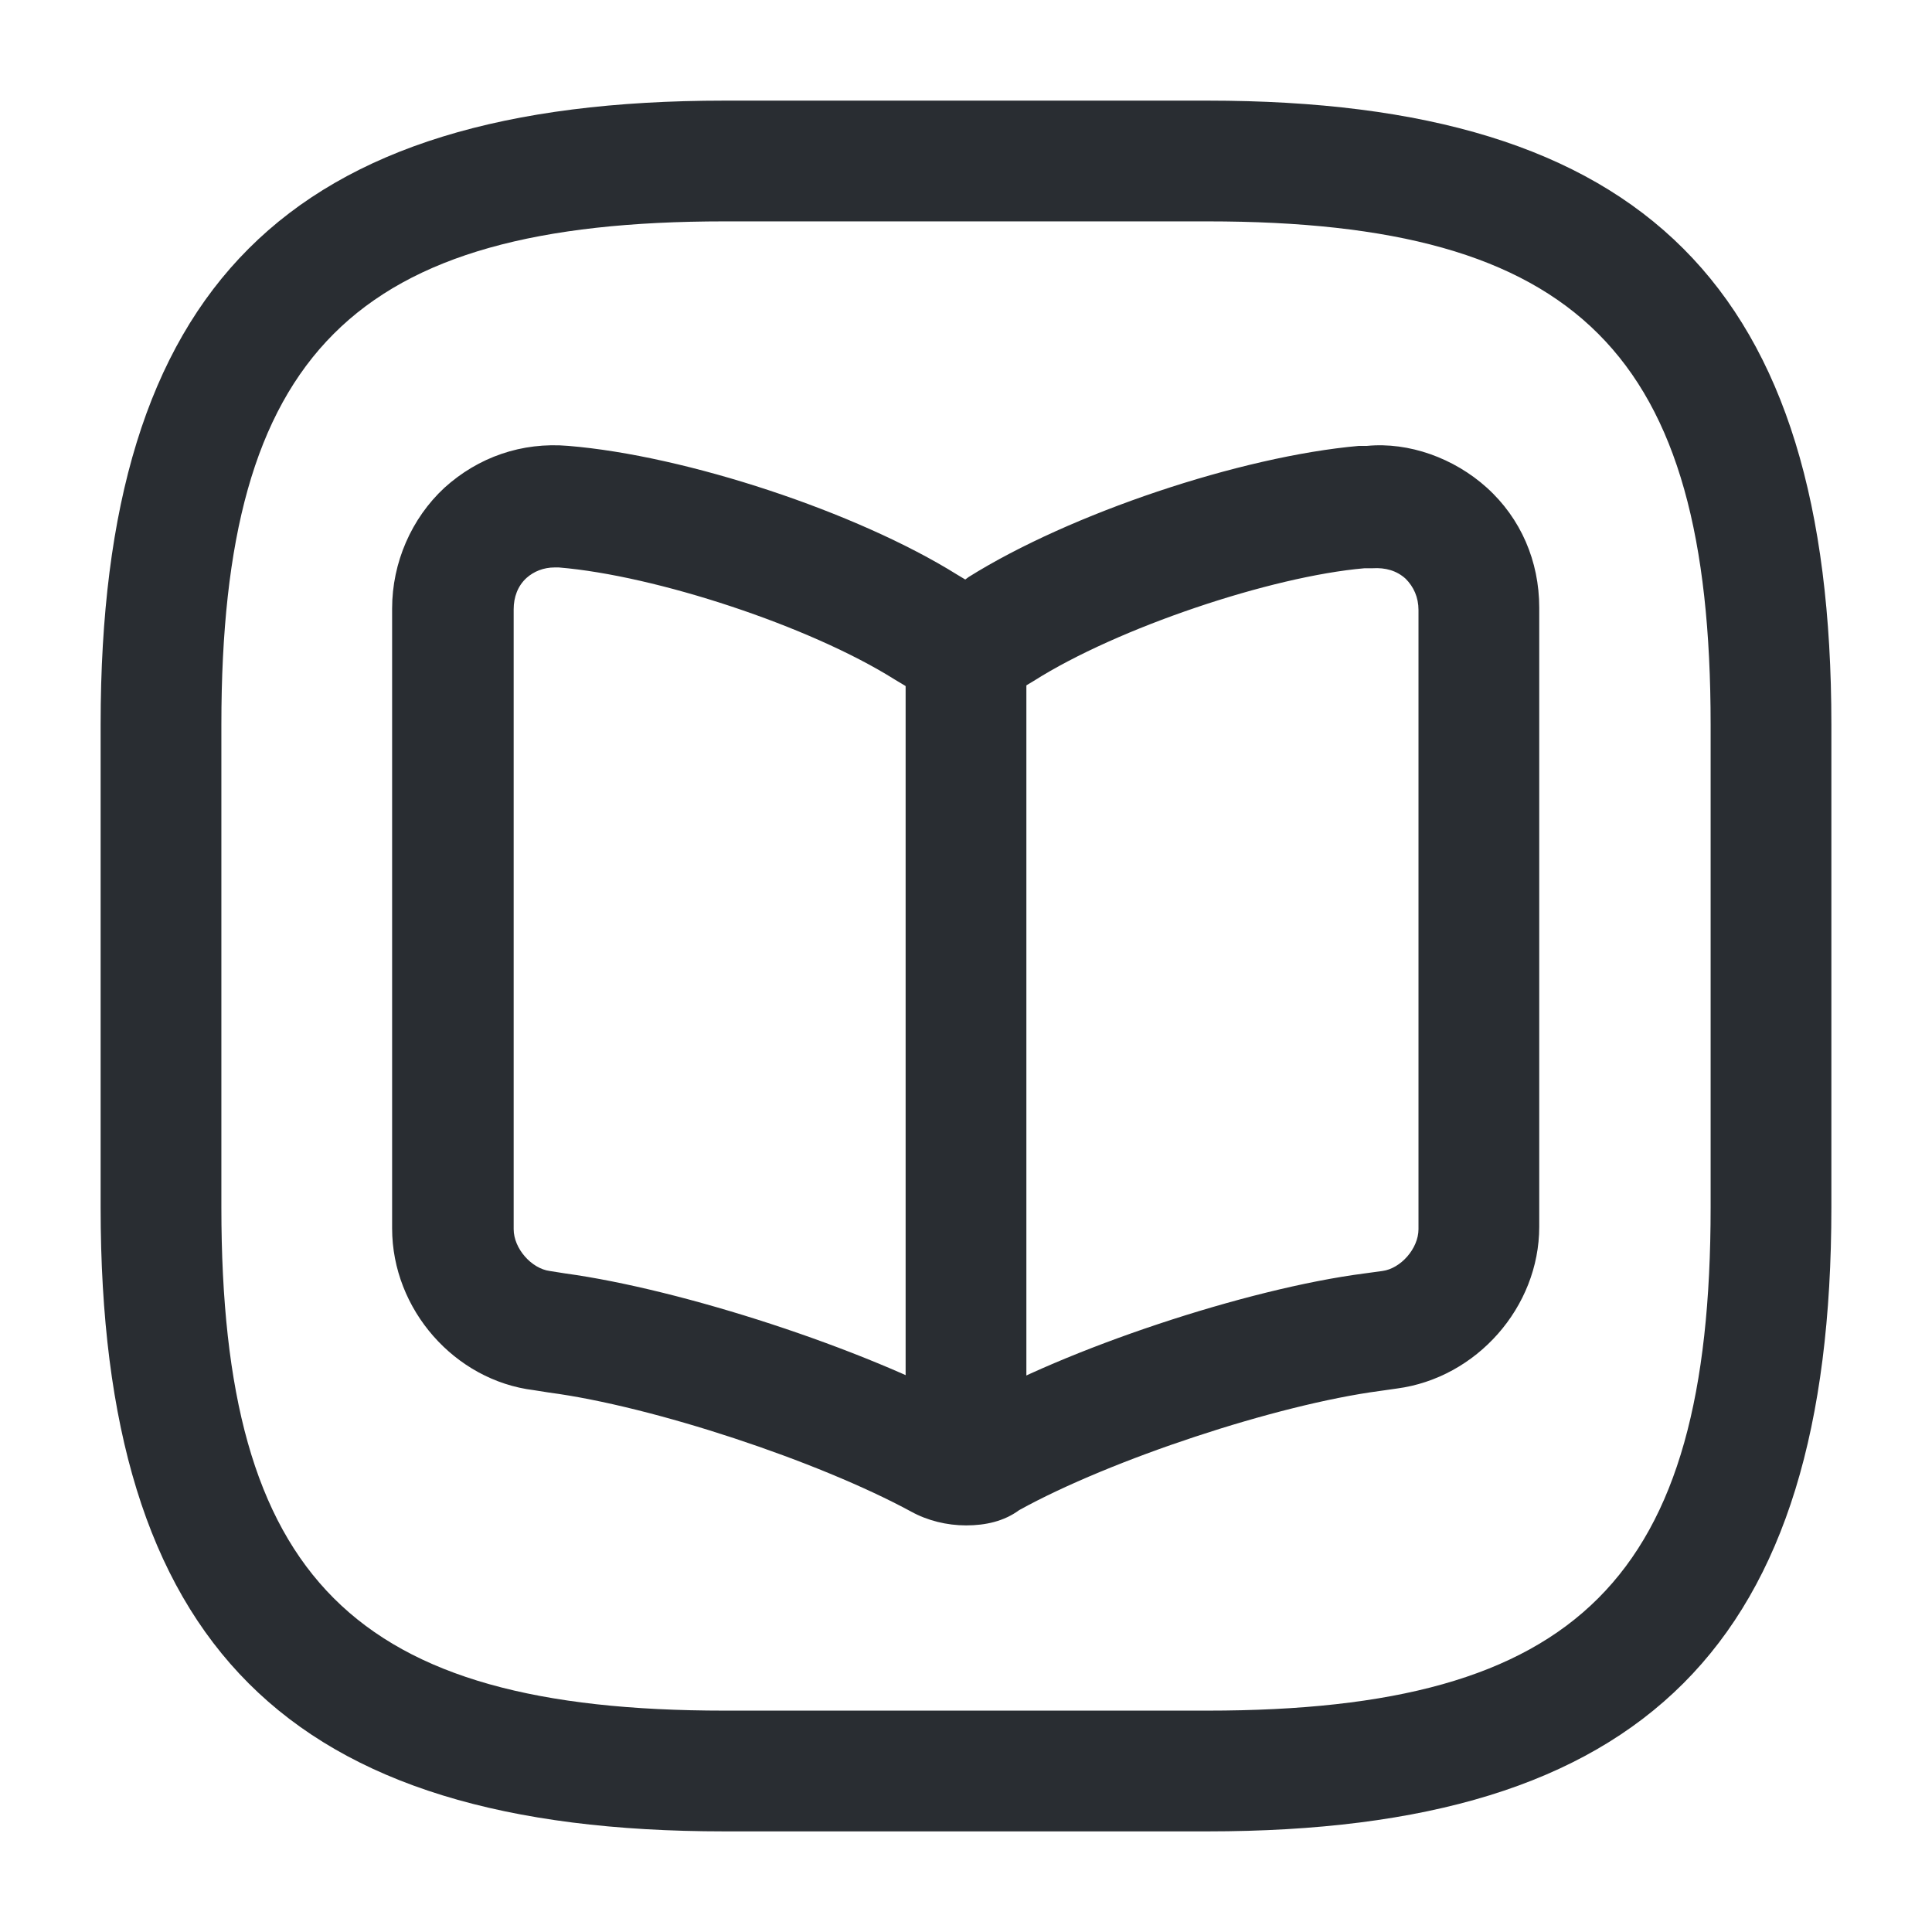 <svg width="24" height="24" viewBox="0 0 24 24" fill="none" xmlns="http://www.w3.org/2000/svg">
<path d="M15 22.75H9C3.57 22.75 1.25 20.43 1.25 15V9C1.25 3.57 3.57 1.25 9 1.25H15C20.43 1.25 22.75 3.57 22.75 9V15C22.75 20.43 20.43 22.75 15 22.75ZM9 2.75C4.39 2.75 2.75 4.39 2.75 9V15C2.75 19.61 4.39 21.25 9 21.25H15C19.61 21.25 21.25 19.61 21.25 15V9C21.25 4.39 19.61 2.75 15 2.75H9Z" fill="#292D32"/>
<path d="M12.001 18.949C11.761 18.949 11.521 18.889 11.321 18.779C10.161 18.149 8.111 17.469 6.821 17.299L6.631 17.269C5.651 17.149 4.871 16.269 4.871 15.259V7.559C4.871 6.989 5.111 6.439 5.521 6.059C5.941 5.679 6.481 5.489 7.061 5.539C8.521 5.659 10.641 6.359 11.891 7.139L11.991 7.199L12.031 7.169C13.291 6.379 15.411 5.669 16.881 5.539C16.901 5.539 16.961 5.539 16.981 5.539C17.501 5.489 18.061 5.689 18.471 6.059C18.891 6.439 19.121 6.969 19.121 7.549V15.239C19.121 16.239 18.341 17.119 17.351 17.249L17.141 17.279C15.861 17.449 13.801 18.129 12.661 18.759C12.471 18.899 12.241 18.949 12.001 18.949ZM6.891 7.049C6.751 7.049 6.631 7.099 6.541 7.179C6.431 7.279 6.381 7.419 6.381 7.569V15.269C6.381 15.509 6.601 15.759 6.831 15.789L7.021 15.819C8.481 16.019 10.721 16.749 12.021 17.459C13.231 16.759 15.481 16.009 16.951 15.819L17.171 15.789C17.401 15.759 17.621 15.509 17.621 15.269V7.579C17.621 7.419 17.561 7.289 17.461 7.189C17.351 7.089 17.211 7.049 17.051 7.059C17.031 7.059 16.971 7.059 16.951 7.059C15.791 7.159 13.881 7.799 12.841 8.459L12.741 8.519C12.301 8.789 11.681 8.789 11.261 8.529L11.111 8.439C10.061 7.779 8.151 7.149 6.941 7.049C6.921 7.049 6.911 7.049 6.891 7.049Z" fill="#292D32"/>
<path d="M12 18.412C11.59 18.412 11.25 18.072 11.25 17.662V8.102C11.25 7.692 11.59 7.352 12 7.352C12.41 7.352 12.75 7.692 12.75 8.102V17.662C12.75 18.082 12.41 18.412 12 18.412Z" fill="#292D32"/>
</svg>

